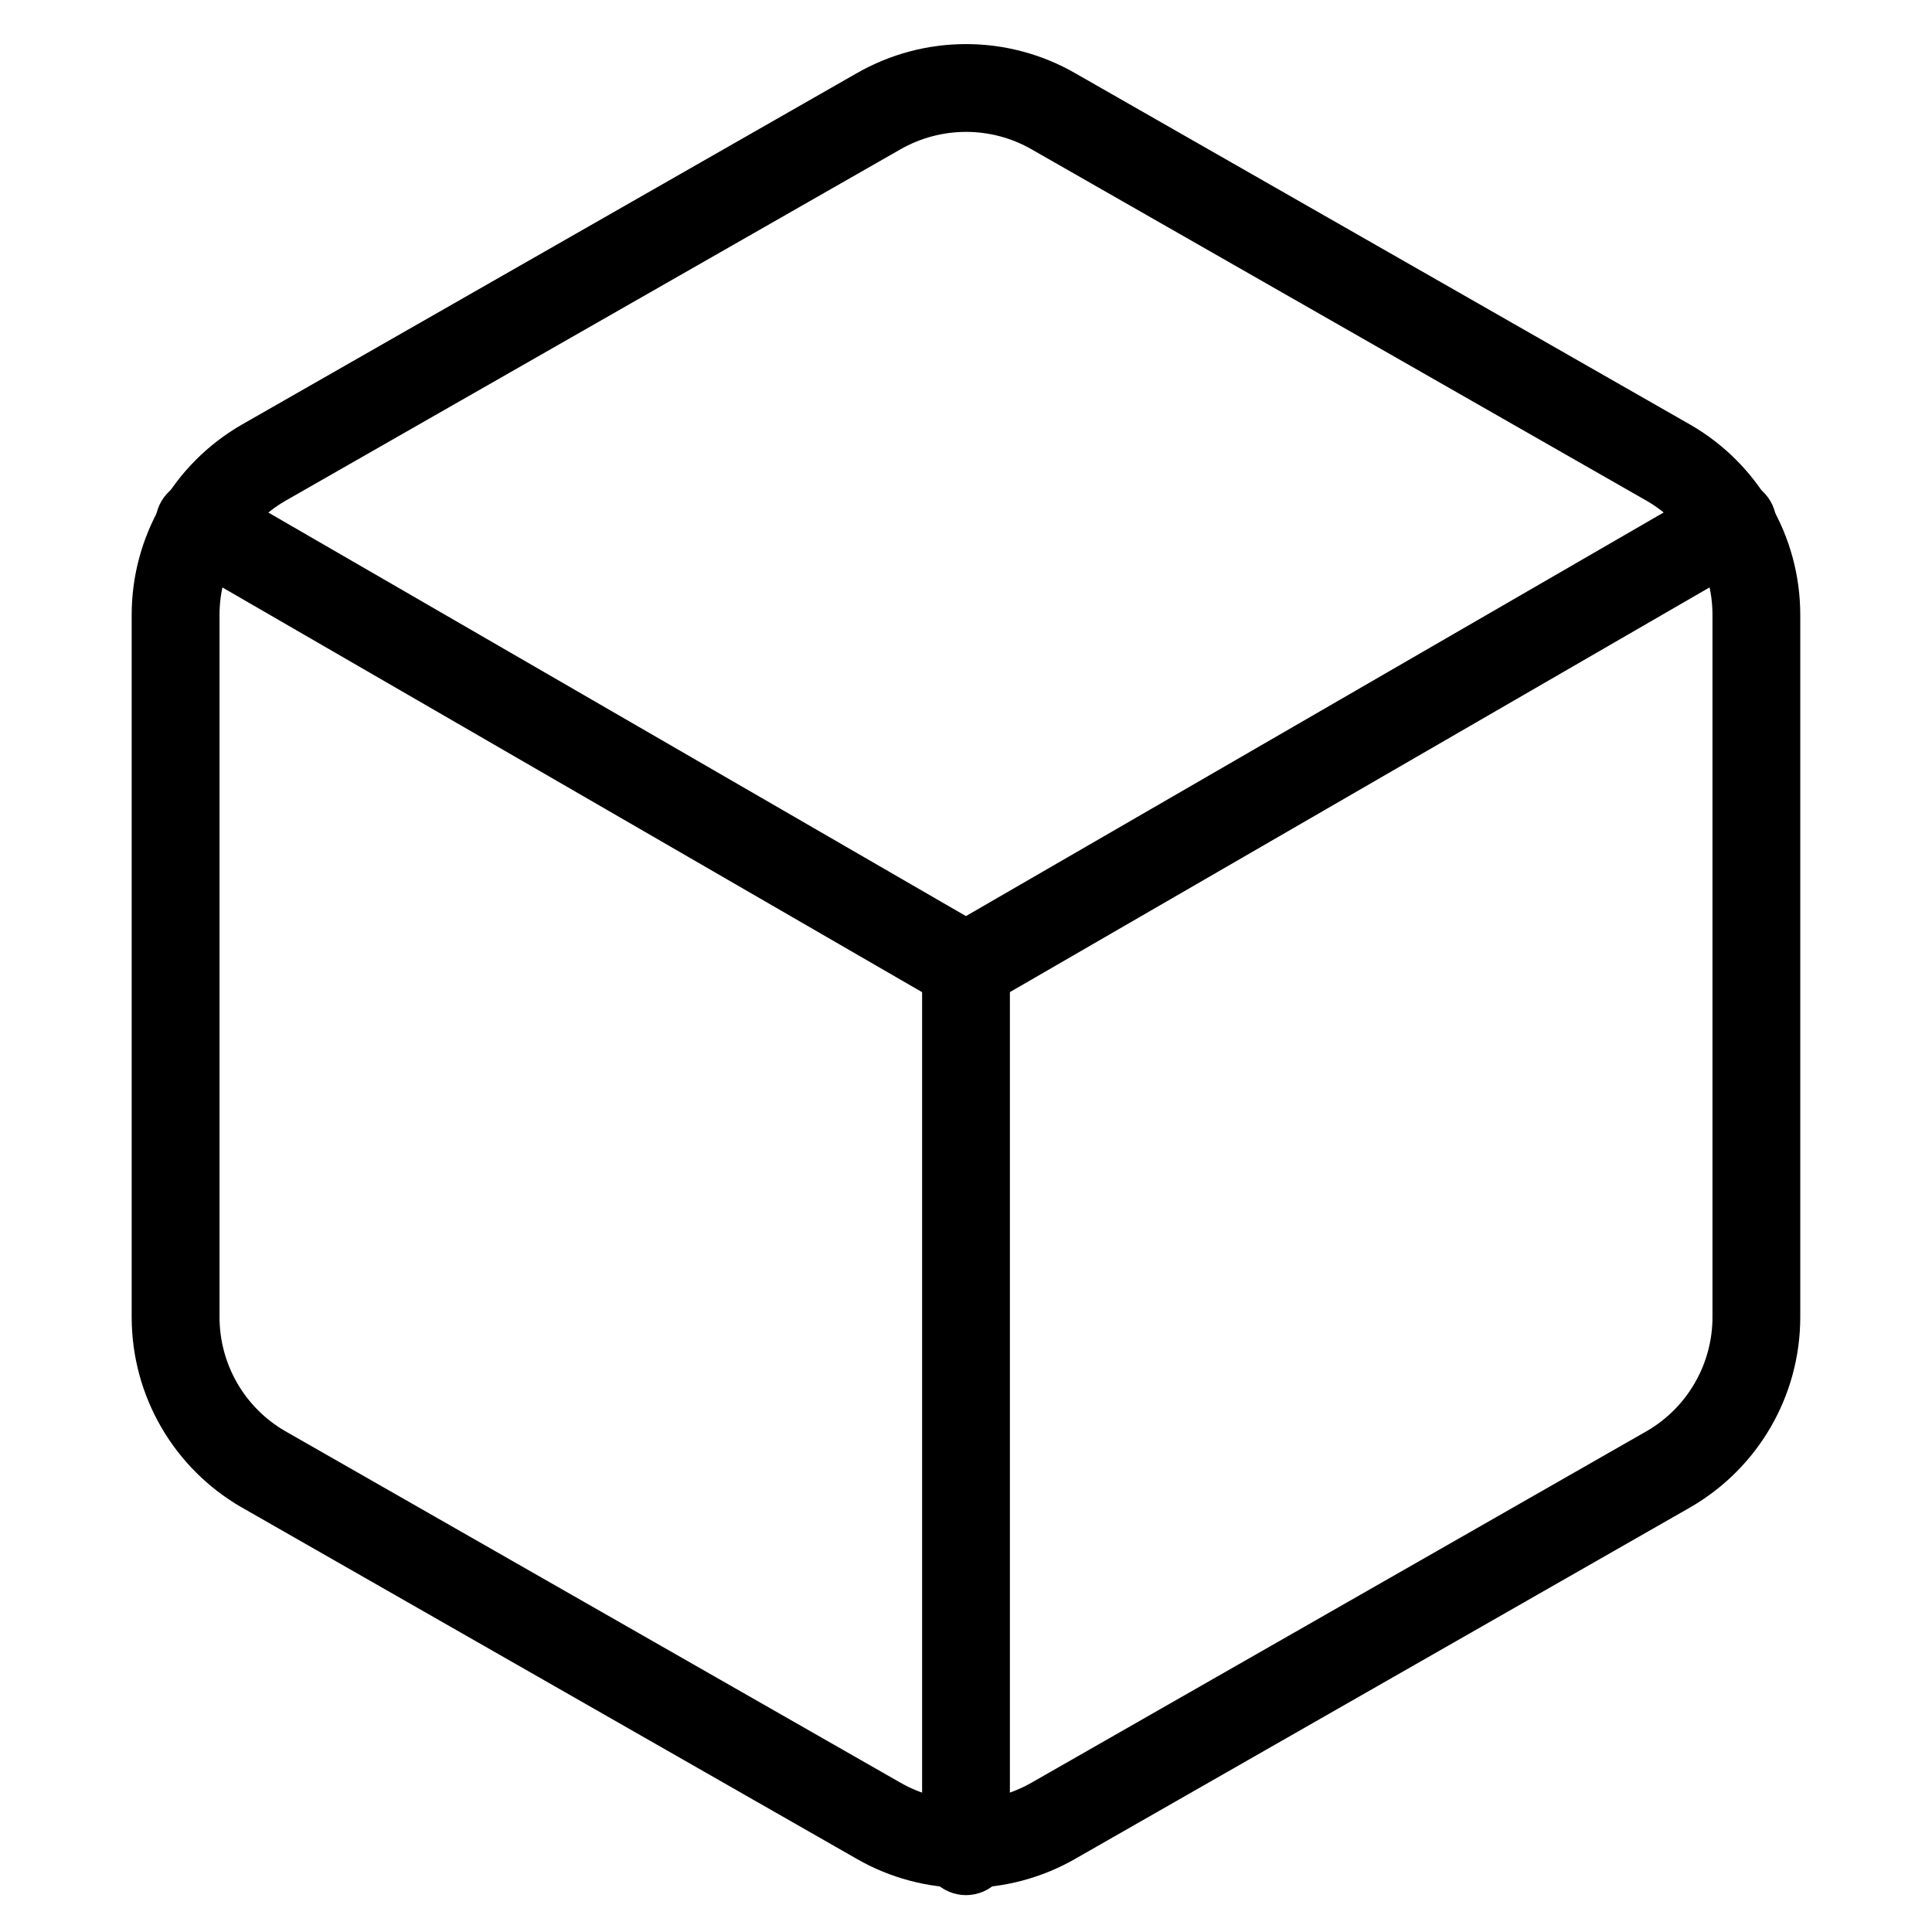 <!-- Generated by IcoMoon.io -->
<svg version="1.1" xmlns="http://www.w3.org/2000/svg" width="32" height="32" viewBox="0 0 32 32">
<title>box</title>
<path d="M29.818 10.182c-0.001-1.299-0.694-2.497-1.818-3.146l-10.185-5.82c-1.122-0.648-2.508-0.648-3.634 0.002l-10.179 5.817c-1.127 0.651-1.82 1.849-1.821 3.147v11.637c0.001 1.299 0.694 2.497 1.818 3.146l10.185 5.82c1.122 0.648 2.508 0.648 3.634-0.002l10.179-5.817c1.127-0.651 1.82-1.849 1.821-3.147v-11.637zM27.273 23.705l-10.179 5.817c-0.678 0.391-1.51 0.391-2.185 0.002l-10.185-5.82c-0.672-0.388-1.087-1.107-1.088-1.886v-11.636c0.001-0.778 0.417-1.497 1.091-1.887l10.179-5.817c0.678-0.391 1.51-0.391 2.185-0.002l10.185 5.82c0.672 0.388 1.087 1.107 1.088 1.886v11.636c-0.001 0.778-0.417 1.497-1.091 1.887z"></path>
<path d="M16 15.174l-12.334-7.135c-0.348-0.201-0.793-0.082-0.994 0.265s-0.082 0.793 0.265 0.994l12.698 7.345c0.225 0.13 0.503 0.13 0.728 0l12.698-7.345c0.348-0.201 0.466-0.646 0.265-0.994s-0.646-0.466-0.994-0.265l-12.334 7.135z"></path>
<path d="M16.727 30.662v-14.662c0-0.402-0.326-0.727-0.727-0.727s-0.727 0.326-0.727 0.727v14.662c0 0.402 0.326 0.727 0.727 0.727s0.727-0.326 0.727-0.727z"></path>
</svg>
